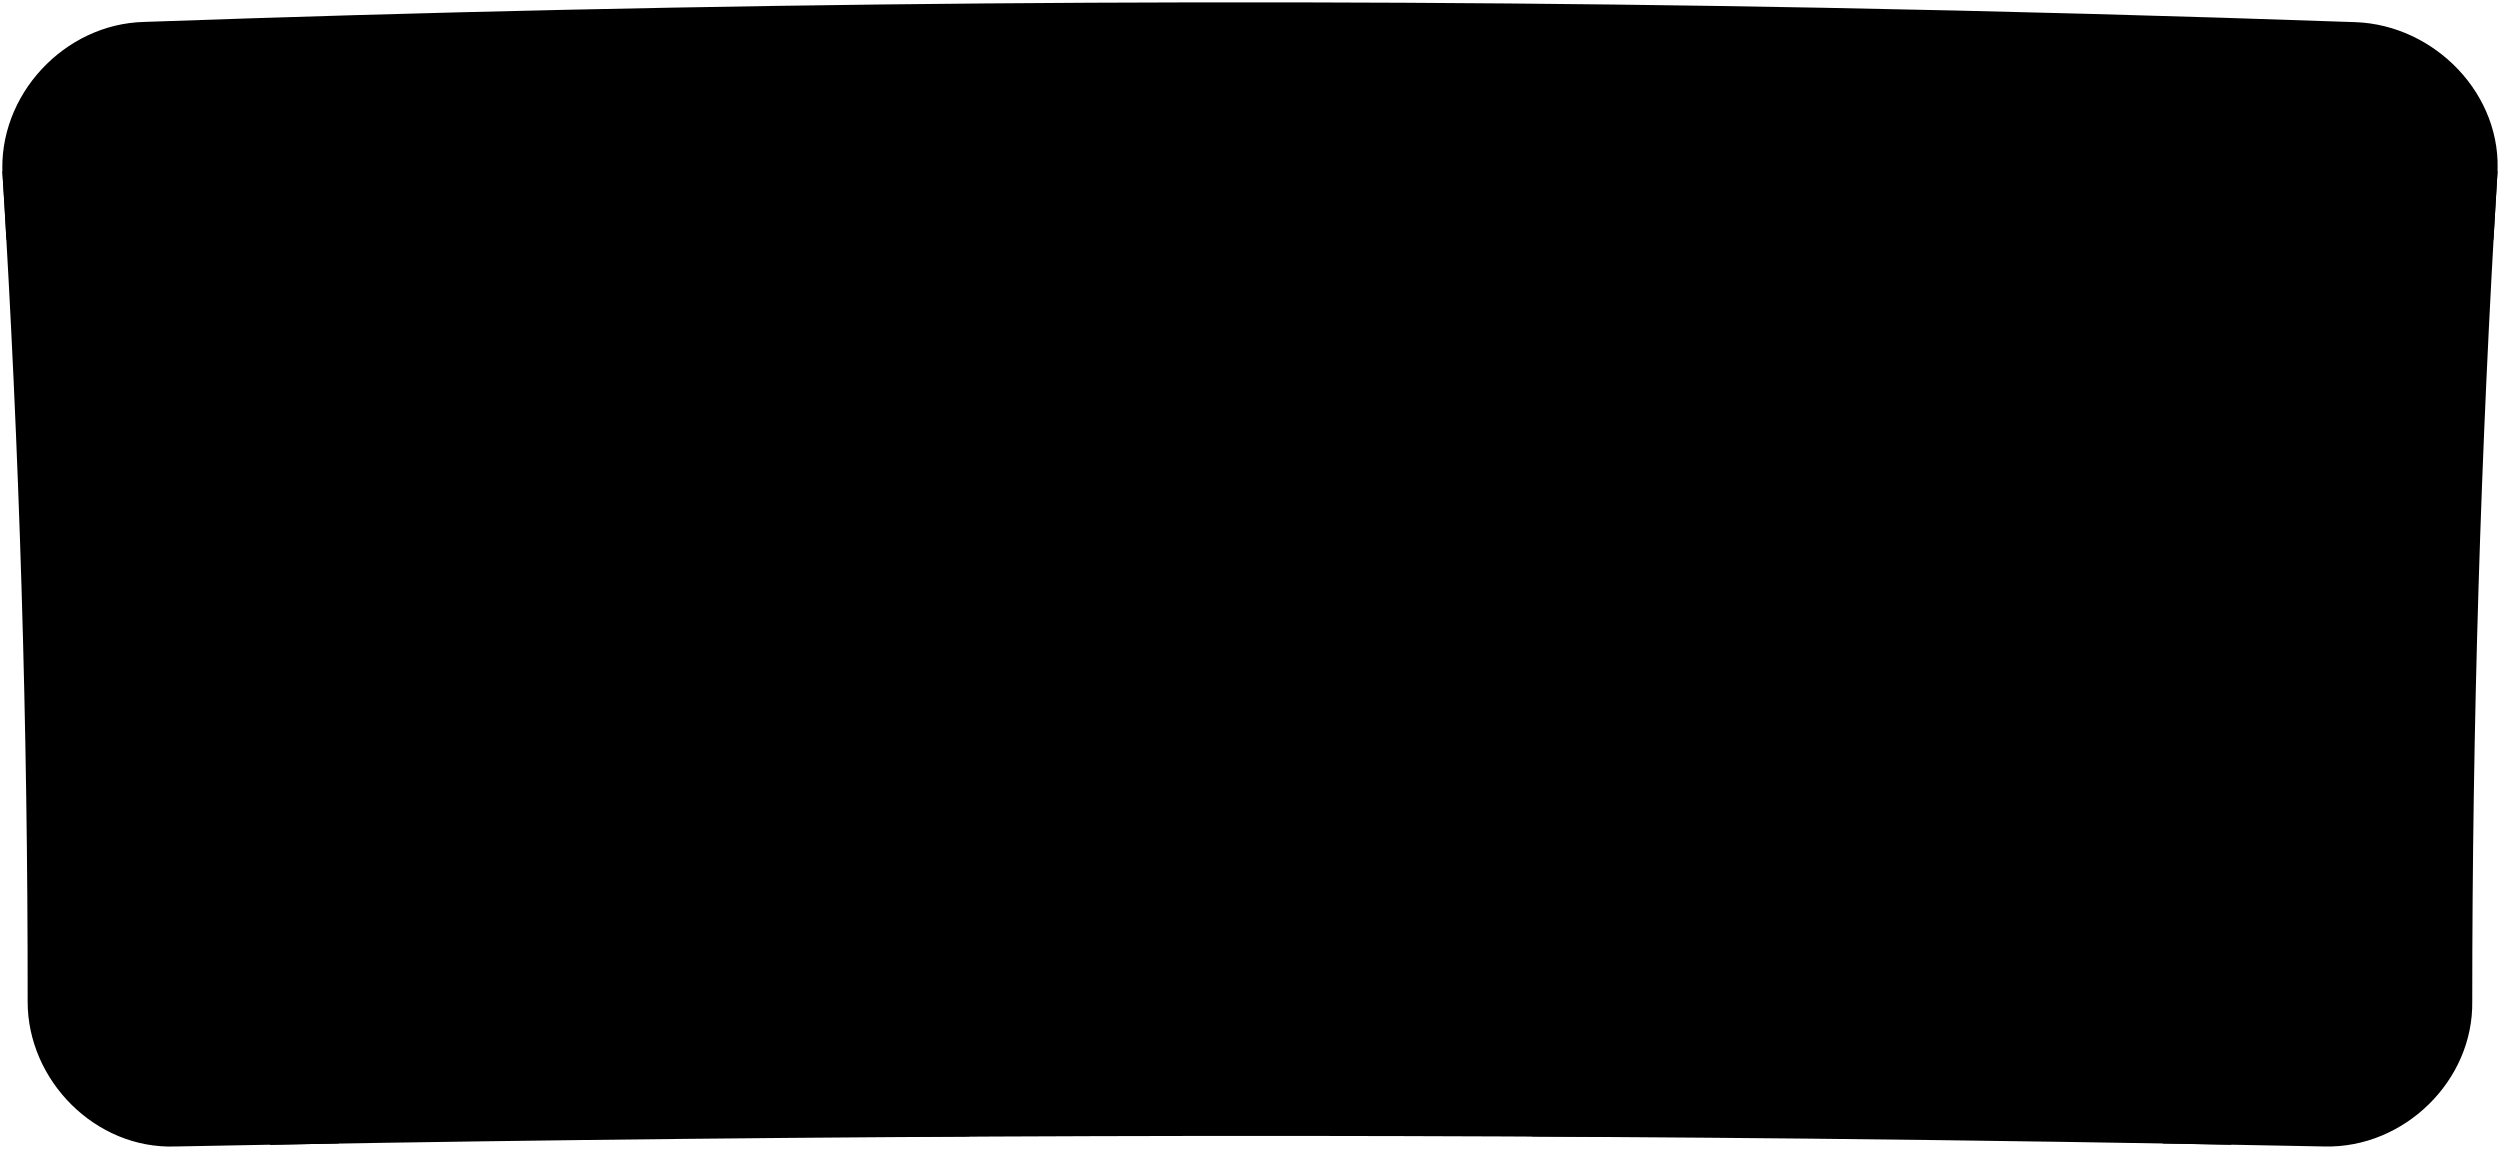 <svg viewBox="0 0 536.14 246.39">
  <path class="signBack" d="M37.55,245.87q175.26-3.42,350.57-1.68,55.22.57,110.45,1.68c16.92.38,31.88-14,31.62-31.12q0-88.59,5.36-177c1.35-17.4-13.42-32.43-30.47-33q-56.91-2-113.86-3.08Q211.18-1.71,31,4.7C13.76,5.07-.56,20.5.56,37.7Q6,126.13,5.93,214.75C5.87,231.64,20.42,246.46,37.55,245.87Z"/>
  <g class="ironMedium">
    <path d="M1.38,51.38q202.41-7.4,405-3.63Q470.55,49,534.74,51.38q.42-7.35.88-14.69Q471.24,34.28,406.84,33,203.73,28.9.5,36.69,1,44,1.38,51.38Z"/>
    <path d="M207.91,243.71q.26-113.22-1.48-226.43l-15.05.16q2.19,113.16,1.84,226.36Z"/>
    <path d="M72.61,245.22Q73.48,132.54,67.9,20l-15,.45q6.08,112.44,5,225.08Z"/>
    <path d="M343.17,243.8Q342.85,130.61,345,17.44L330,17.28q-1.77,113.21-1.49,226.43Z"/>
    <path d="M478.49,245.49q-1-112.59,5.05-225.08l-15-.45q-5.67,112.54-4.71,225.27Z"/>
  </g>
</svg>
